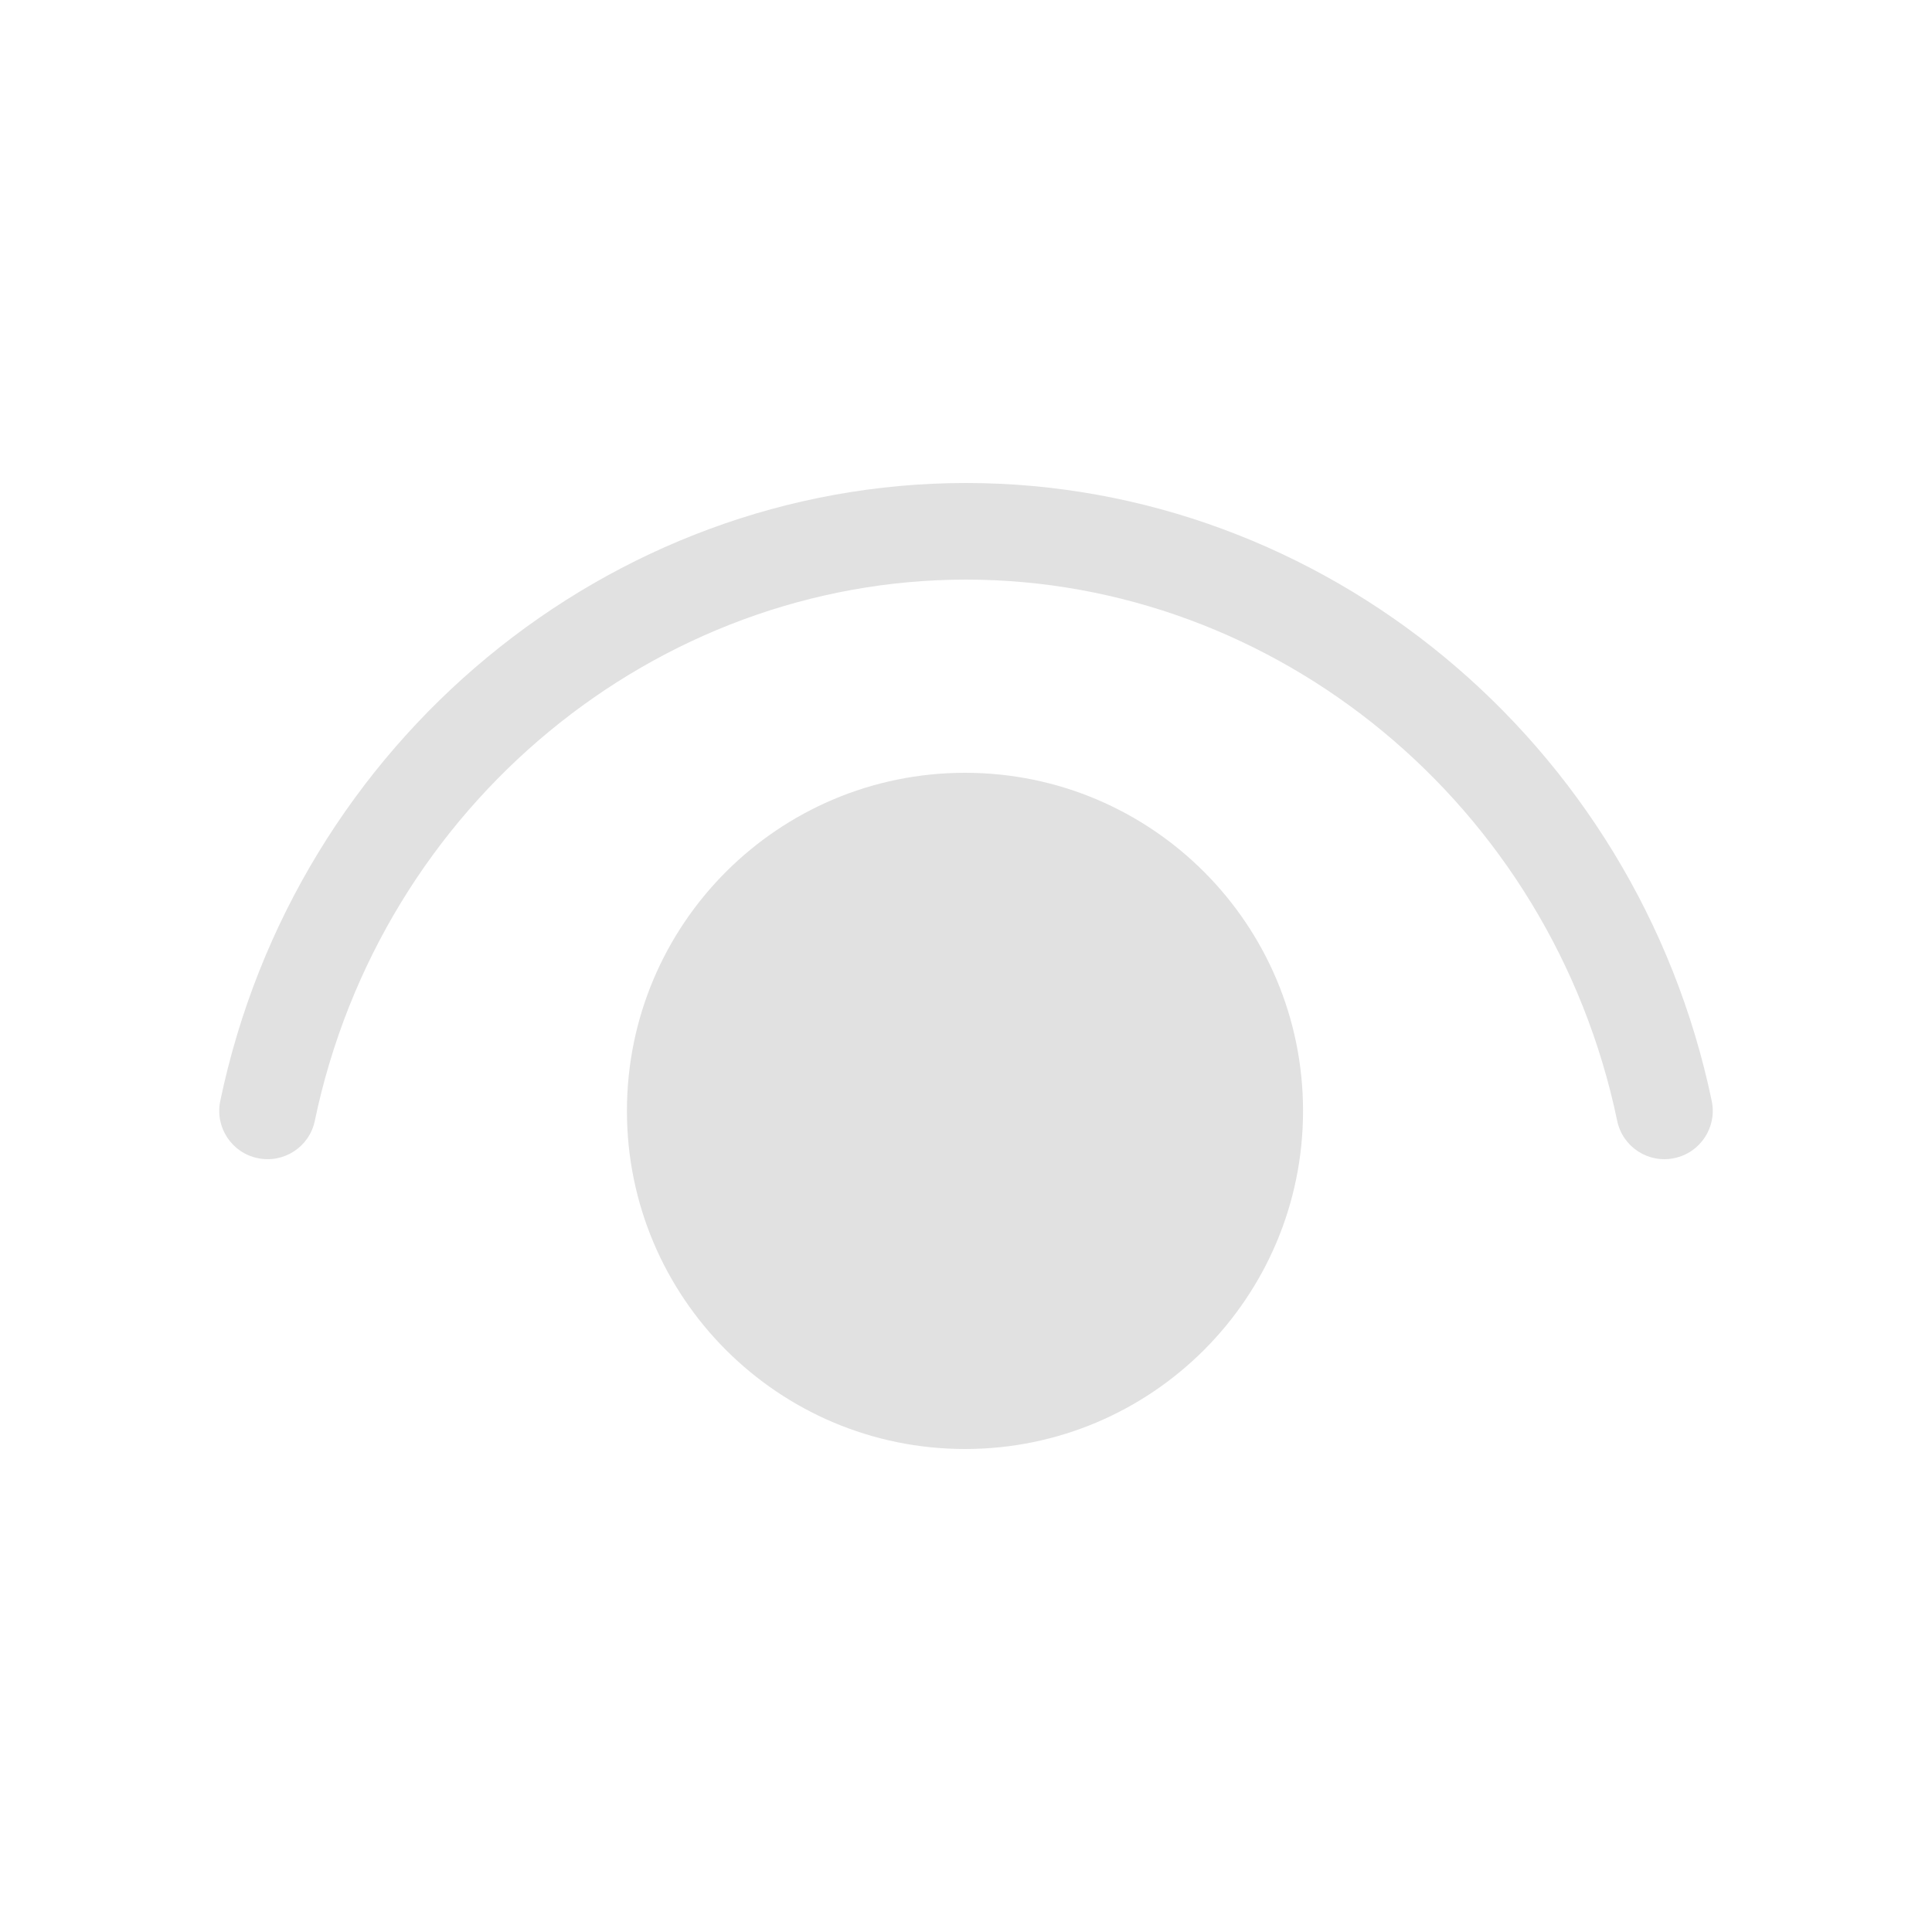 <svg width="20" height="20" viewBox="0 0 20 20" fill="none" xmlns="http://www.w3.org/2000/svg">
<path style="fill:#E1E1E1;" d="M3.259 11.602C3.943 8.327 6.794 6 10 6C13.206 6 16.057 8.327 16.741 11.602C16.797 11.873 17.062 12.046 17.332 11.989C17.603 11.933 17.776 11.668 17.72 11.398C16.942 7.673 13.693 5 10 5C6.307 5 3.057 7.673 2.28 11.398C2.224 11.668 2.397 11.933 2.667 11.989C2.938 12.046 3.203 11.873 3.259 11.602Z"/>
<path style="fill:#E1E1E1;" d="M9.99 8C11.922 8 13.489 9.567 13.489 11.5C13.489 13.433 11.922 15 9.99 15C8.057 15 6.49 13.433 6.49 11.5C6.49 9.567 8.057 8 9.99 8Z"/>
</svg>
